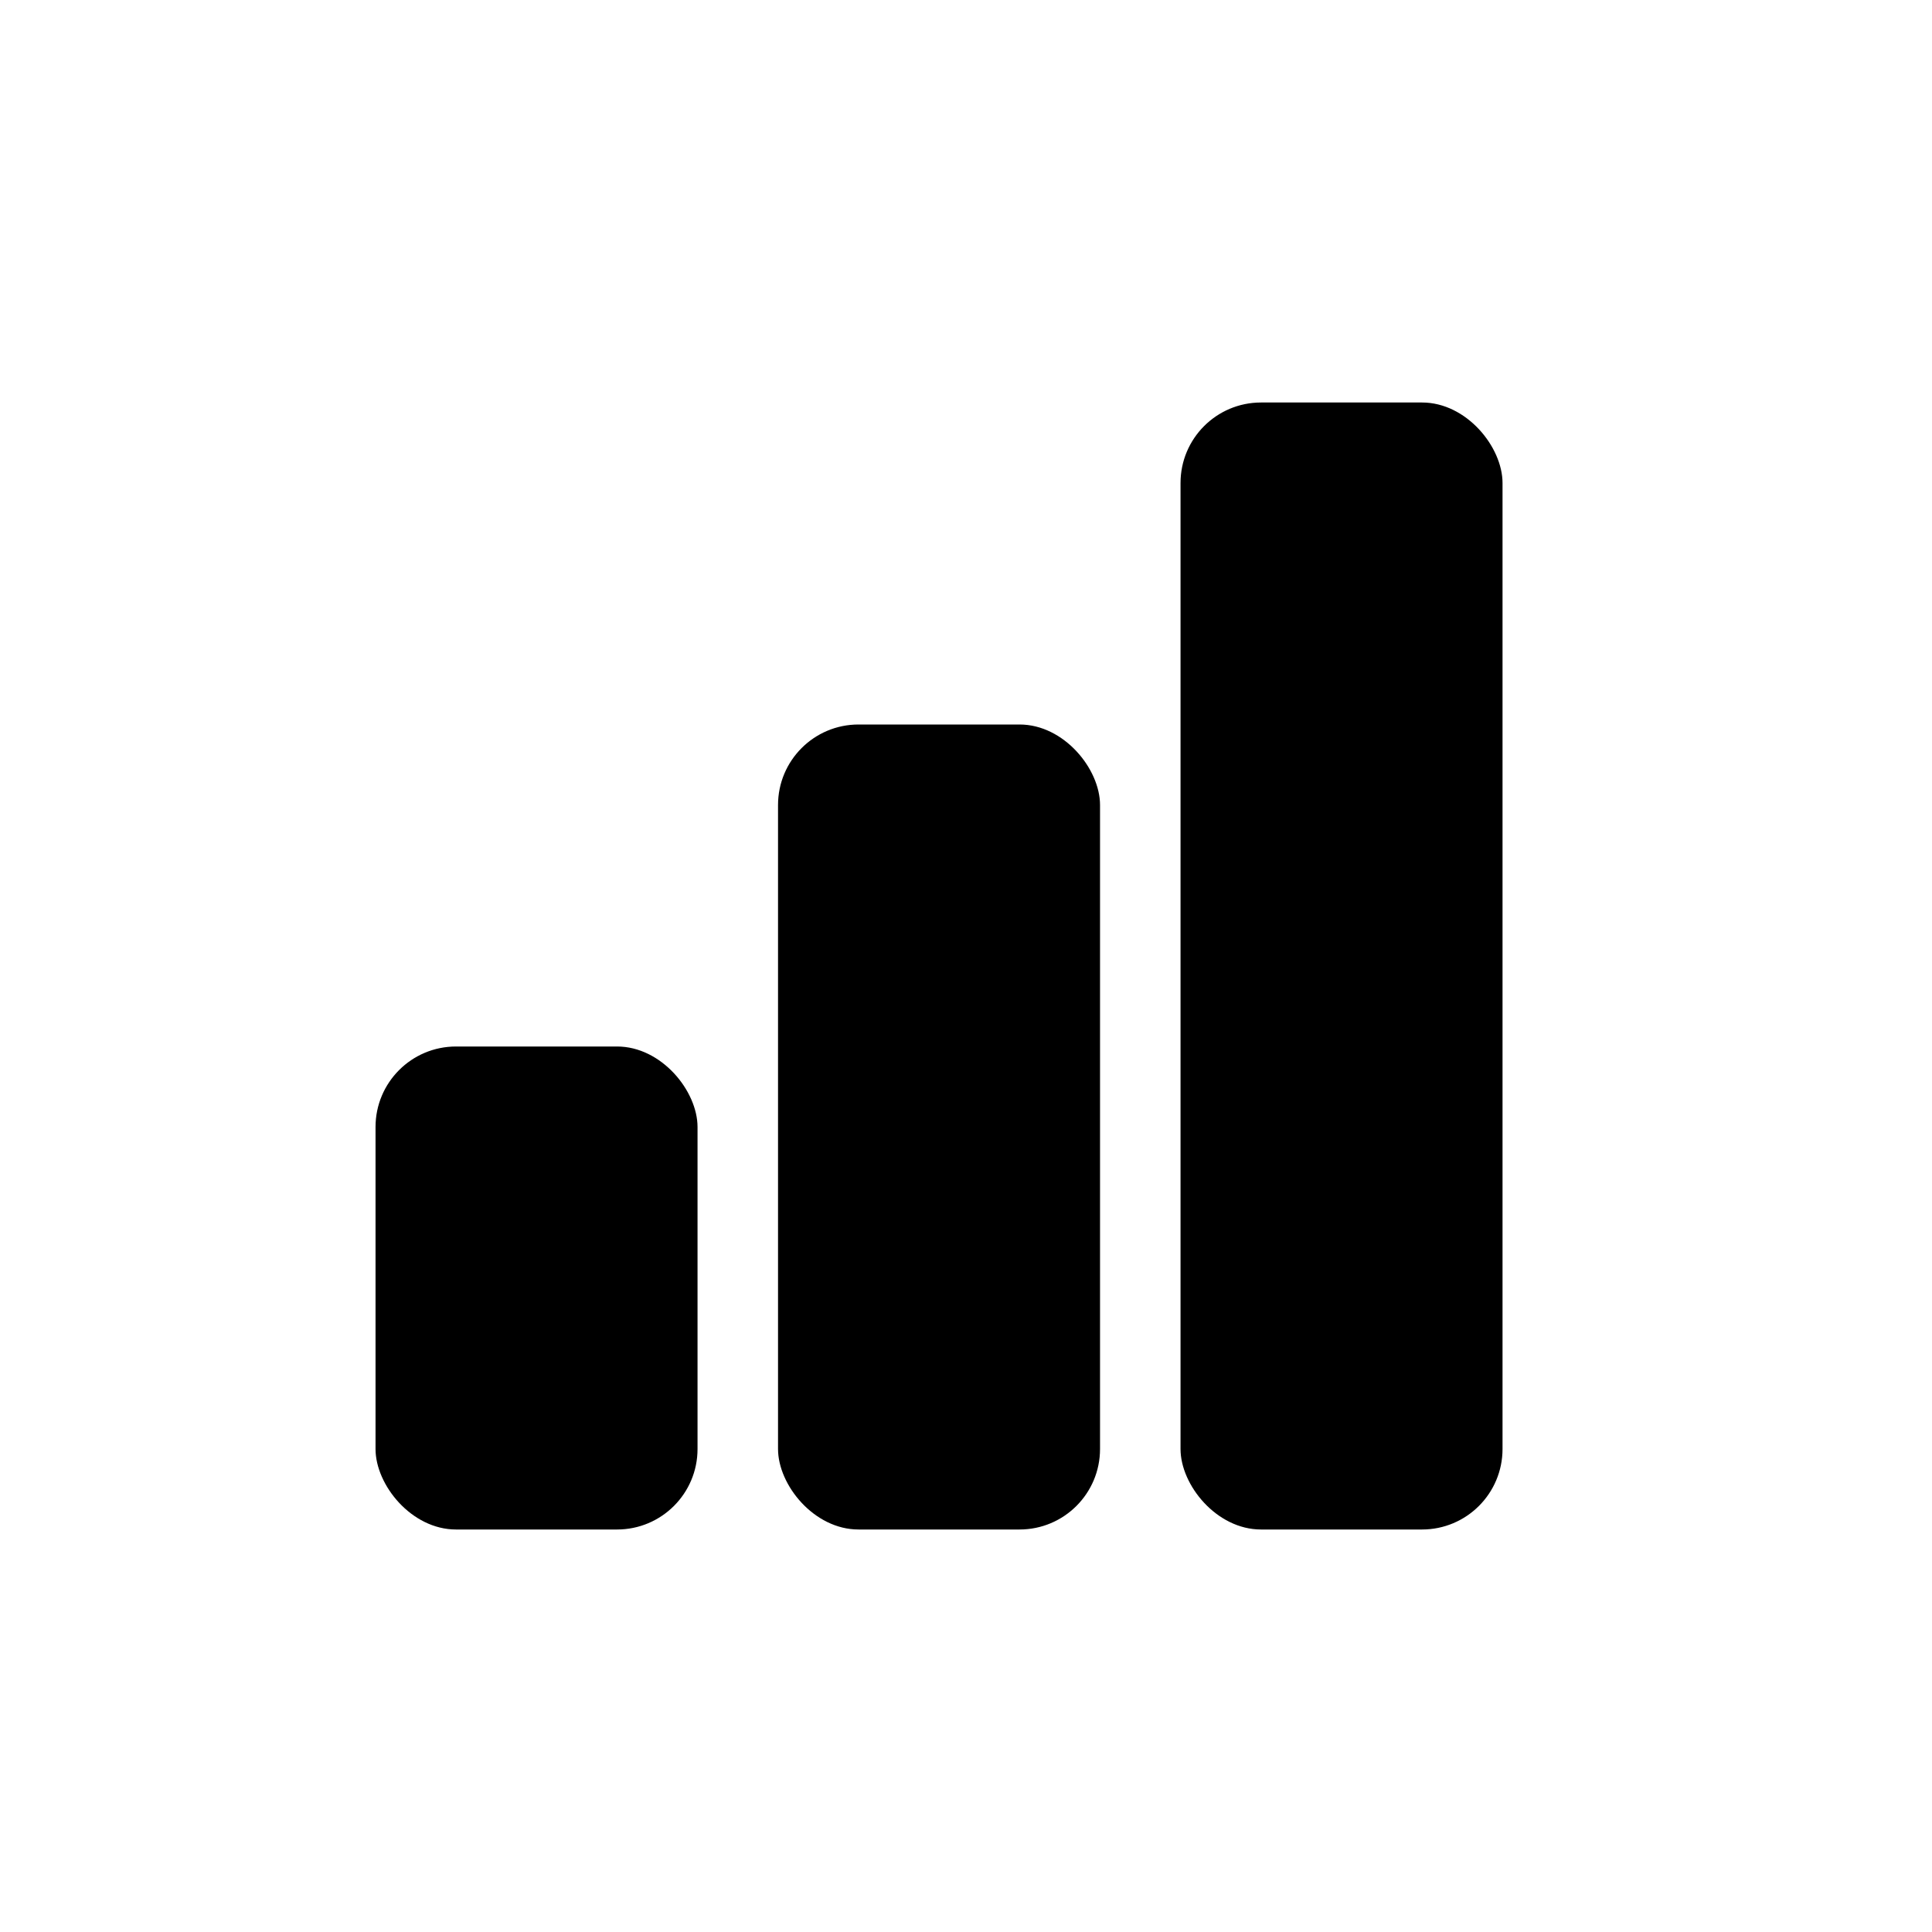 <svg width="24" height="24" viewBox="0 0 24 24" fill="none" xmlns="http://www.w3.org/2000/svg">
<rect x="4.665" y="13" width="4" height="6" rx="1" fill="#FF3000" fill-opacity="0.5" style="fill:#FF3000;fill:color(display-p3 1 0.188 0);fill-opacity:0.5;"/>
<rect x="9.665" y="9" width="4" height="10" rx="1" fill="#FF3000" fill-opacity="0.5" style="fill:#FF3000;fill:color(display-p3 1 0.188 0);fill-opacity:0.5;"/>
<rect x="14.665" y="5" width="4" height="14" rx="1" fill="#FF3000" fill-opacity="0.5" style="fill:#FF3000;fill:color(display-p3 1 0.188 0);fill-opacity:0.5;"/>
</svg>

